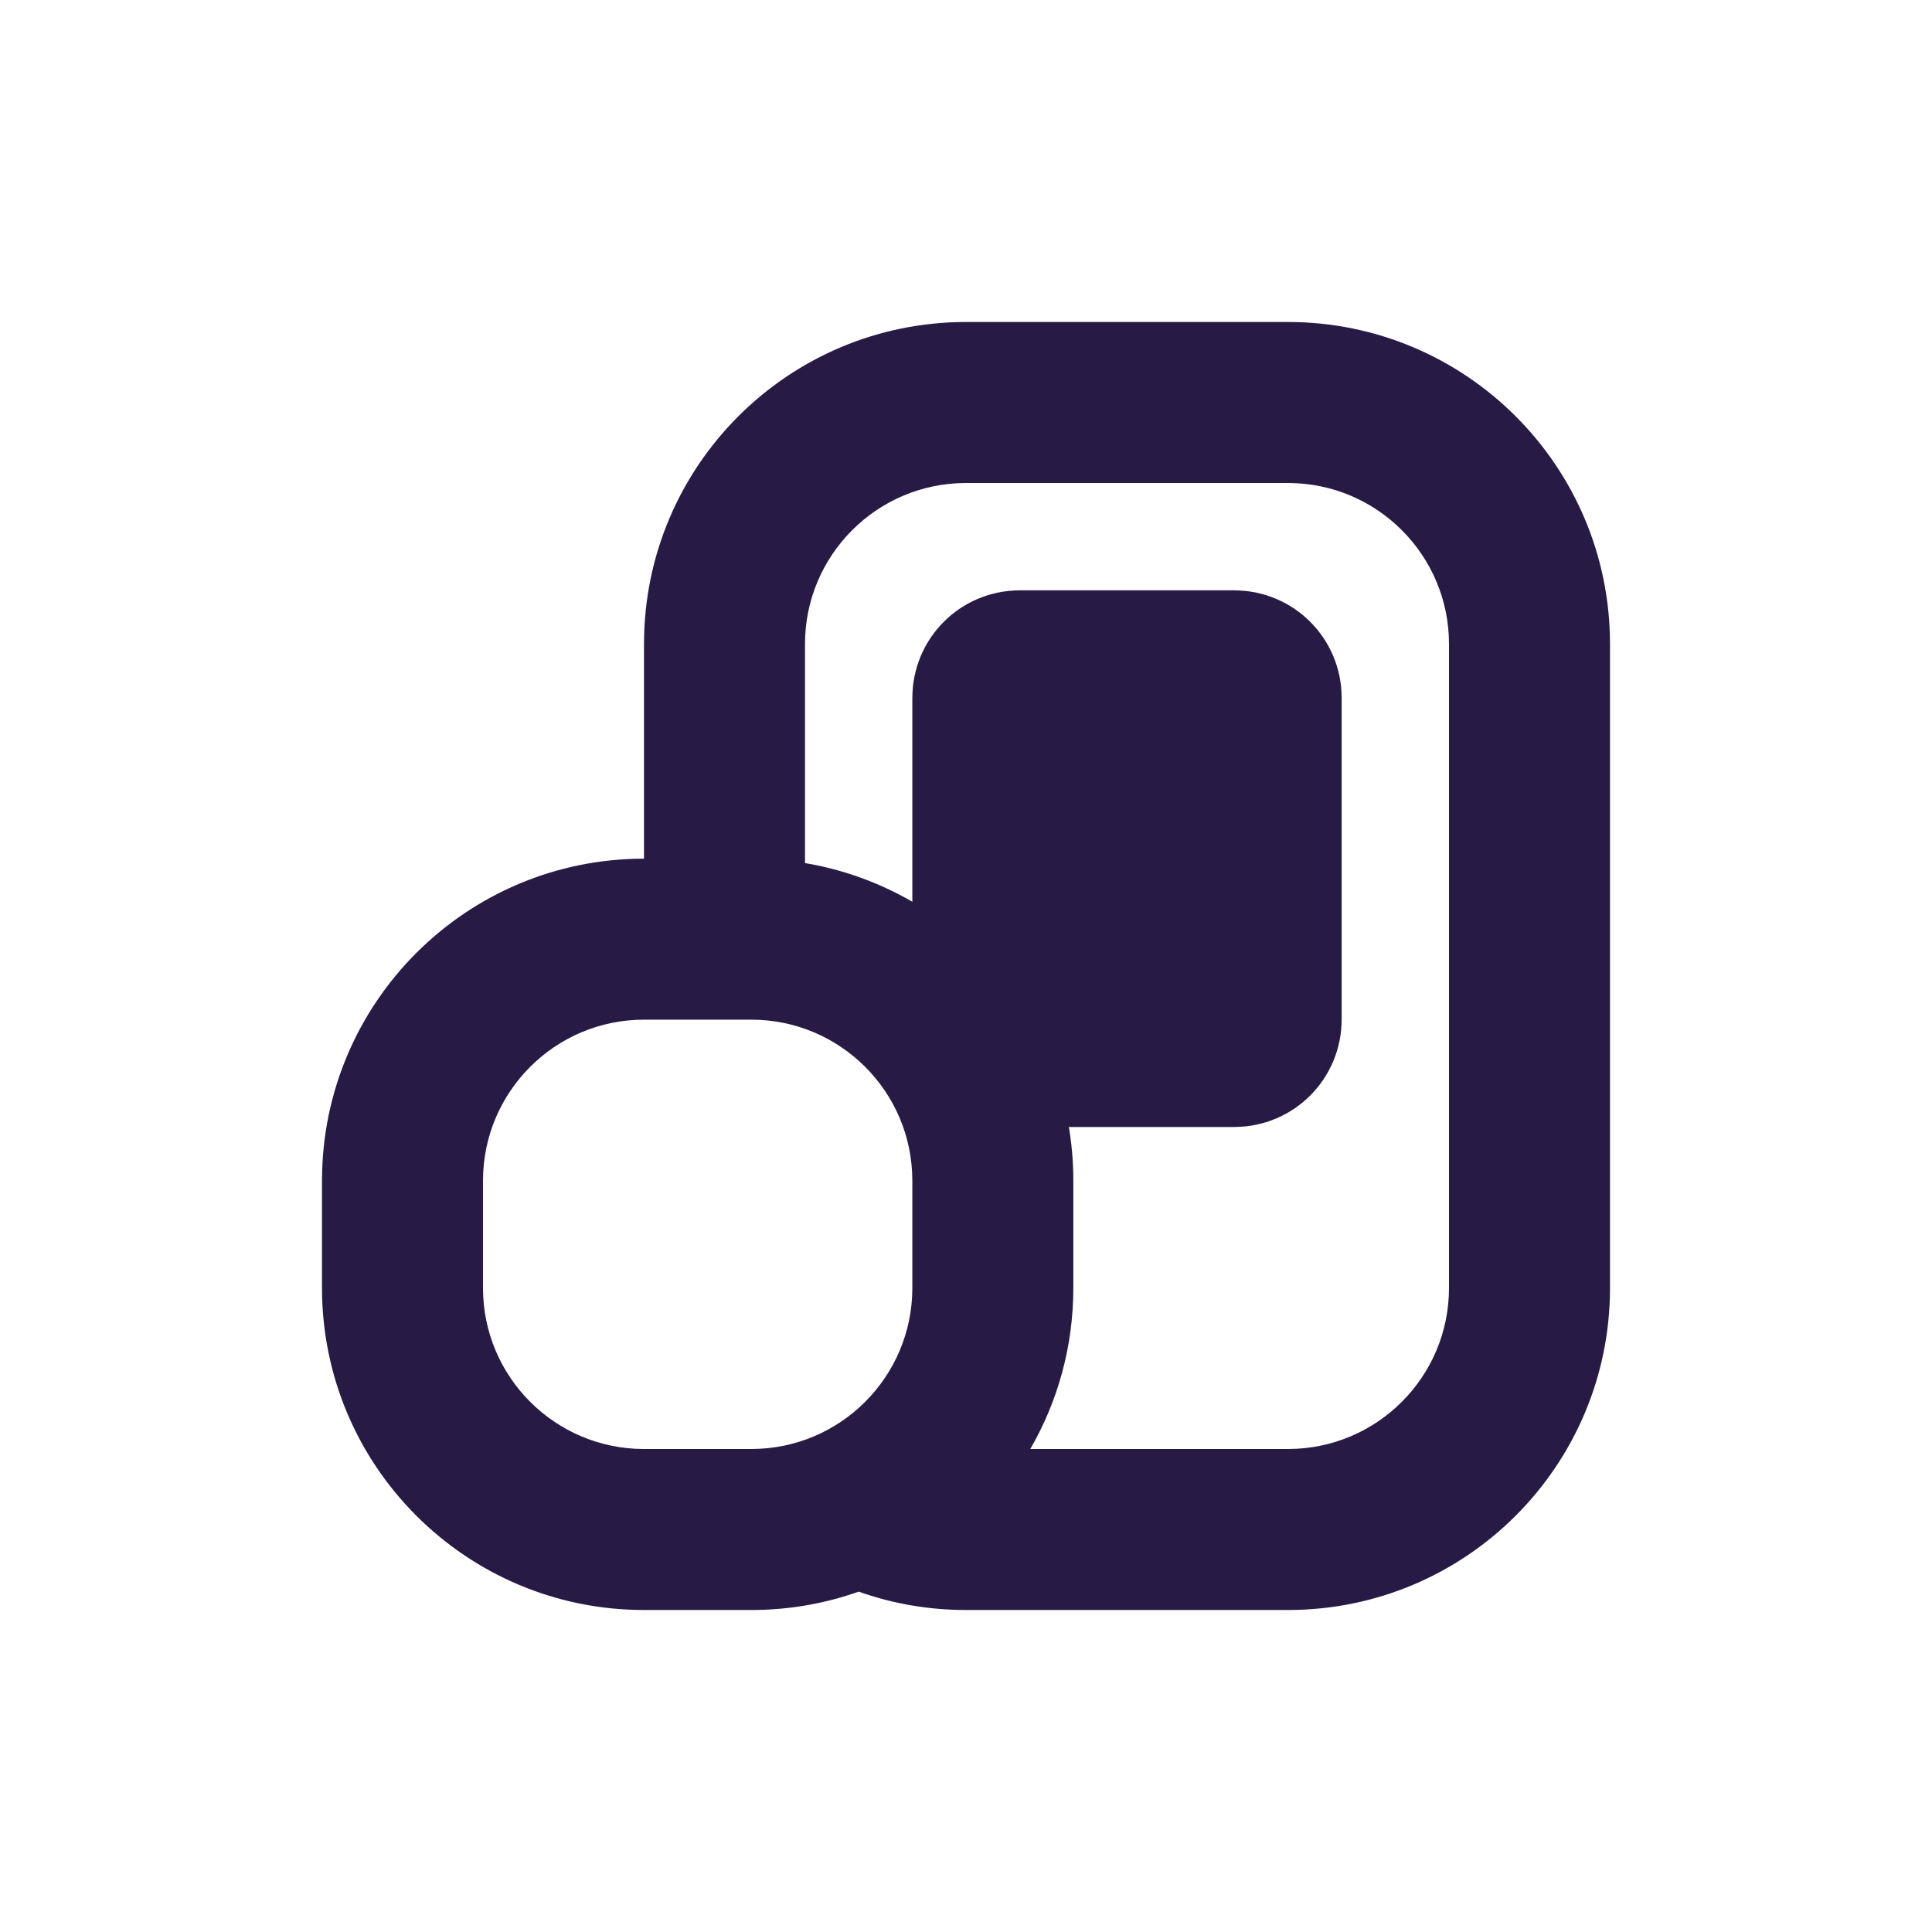 <svg xmlns="http://www.w3.org/2000/svg" width="18" height="18" viewBox="0 0 18 18" fill="none">
  <path d="M9.25 6.5C9.25 6.362 9.362 6.25 9.5 6.25H11.5C11.638 6.25 11.75 6.362 11.75 6.5V9.5C11.75 9.638 11.638 9.75 11.5 9.75H9.5C9.362 9.75 9.25 9.638 9.25 9.5V6.5Z" fill="#271B46" stroke="#271B46" stroke-width="1.5"/>
  <path fill-rule="evenodd" clip-rule="evenodd" d="M9 4.5H12C12.828 4.5 13.5 5.172 13.5 6V12C13.5 12.828 12.828 13.5 12 13.5H9.599C9.854 13.059 10 12.546 10 12V11C10 9.514 8.919 8.28 7.5 8.041V6C7.5 5.172 8.172 4.5 9 4.5ZM6 8V6C6 4.343 7.343 3 9 3H12C13.657 3 15 4.343 15 6V12C15 13.657 13.657 15 12 15H9C8.649 15 8.313 14.94 8 14.829C7.687 14.94 7.351 15 7 15H6C4.343 15 3 13.657 3 12V11C3 9.343 4.343 8 6 8ZM6 9.5H7C7.828 9.5 8.5 10.172 8.5 11V12C8.5 12.828 7.828 13.5 7 13.5H6C5.172 13.5 4.5 12.828 4.5 12V11C4.5 10.172 5.172 9.5 6 9.5Z" fill="#271B46"/>
</svg>